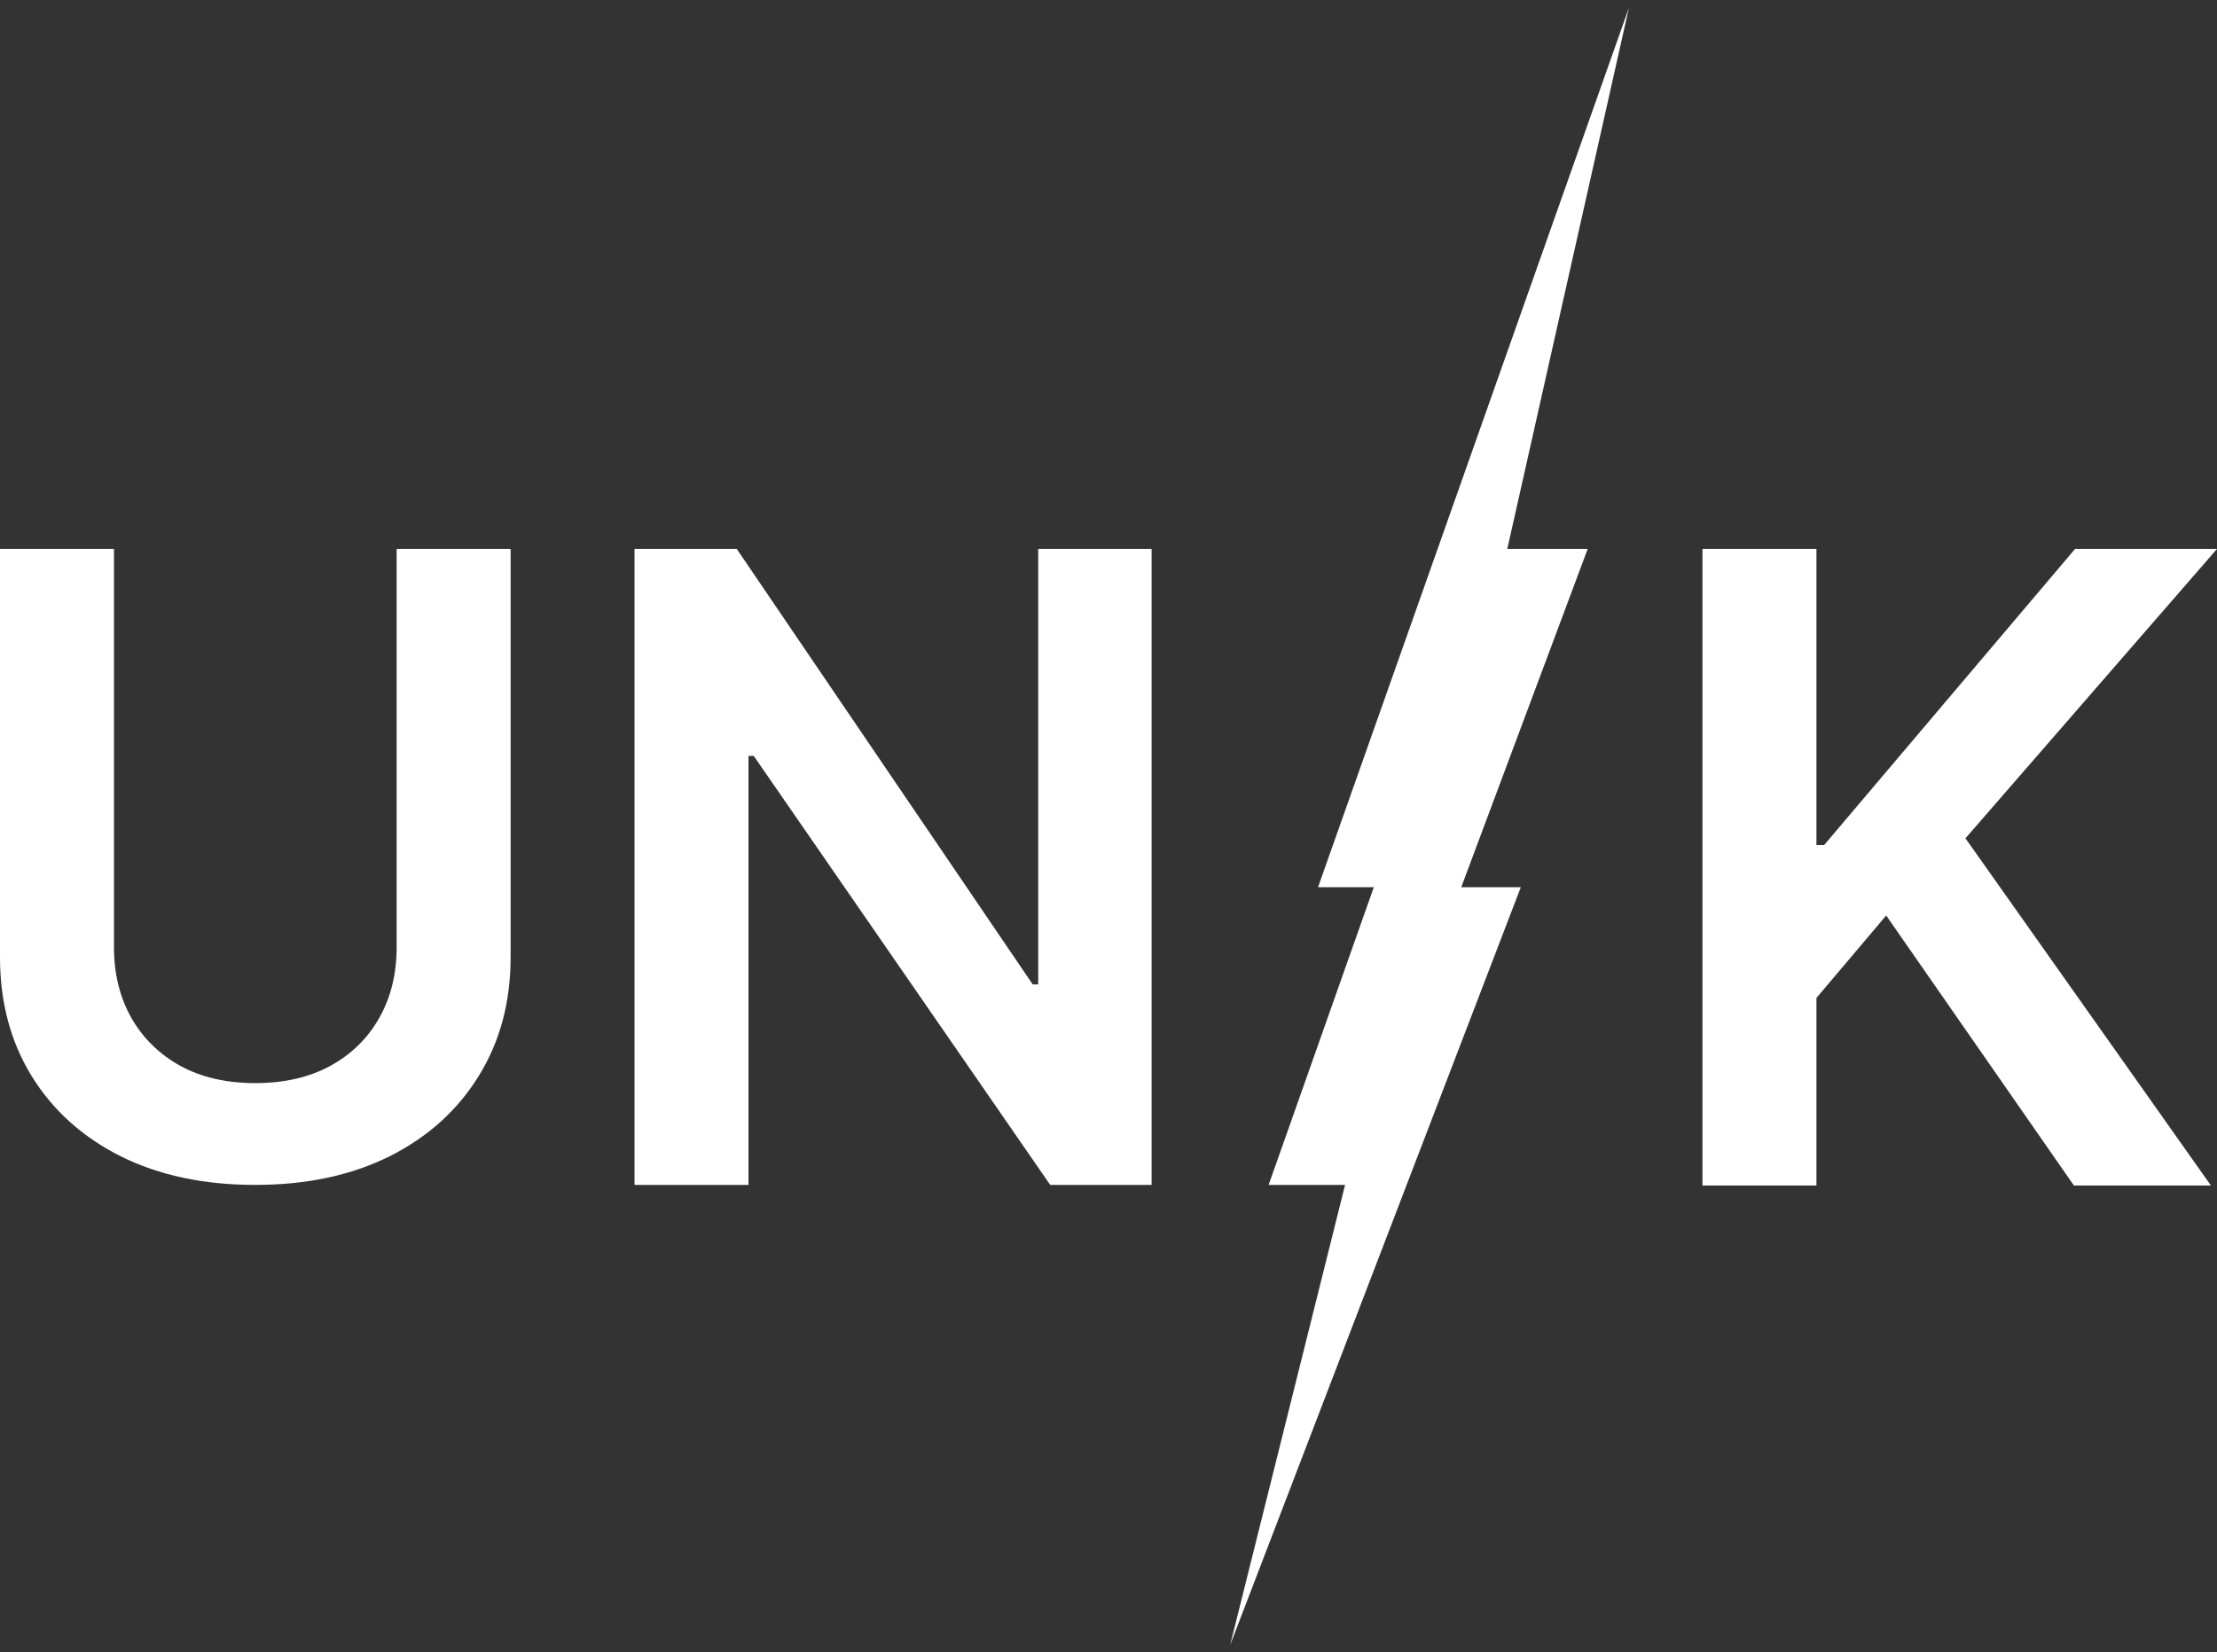 <svg width="208" height="155" viewBox="0 0 208 155" fill="none" xmlns="http://www.w3.org/2000/svg">
<rect x="0" y="0" width="208" height="155" fill="#333333" stroke="none"/>
<path d="M37.213 51.503H47.907V89.794C47.907 94.026 46.908 97.748 44.909 100.961C42.93 104.173 40.143 106.684 36.55 108.492C32.956 110.281 28.758 111.175 23.953 111.175C19.13 111.175 14.922 110.281 11.328 108.492C7.735 106.684 4.948 104.173 2.969 100.961C0.99 97.748 0 94.026 0 89.794V51.503H10.694V88.899C10.694 91.362 11.232 93.555 12.308 95.478C13.403 97.402 14.941 98.912 16.92 100.009C18.899 101.086 21.244 101.624 23.953 101.624C26.663 101.624 29.007 101.086 30.987 100.009C32.985 98.912 34.523 97.402 35.599 95.478C36.675 93.555 37.213 91.362 37.213 88.899V51.503Z" fill="white"/>
<path d="M108.043 51.503V111.175H98.531L70.715 70.923H70.225V111.175H59.531V51.503H69.122L96.888 92.362H97.406V51.503H108.043Z" fill="white"/>
<path d="M159.726 111.233V51.503H170.42V79.291H171.14L194.683 51.503H208L184.4 78.656L207.431 111.233H194.575L176.963 85.898L170.42 93.632V111.233H159.726Z" fill="white"/>
<path fill-rule="evenodd" clip-rule="evenodd" d="M119.023 111.175L128.891 83.244H123.659L152.829 0.718L141.415 51.503H148.959L137.096 83.244H142.683L115.415 154.343L126.195 111.175H119.023Z" fill="white"/>
</svg>

